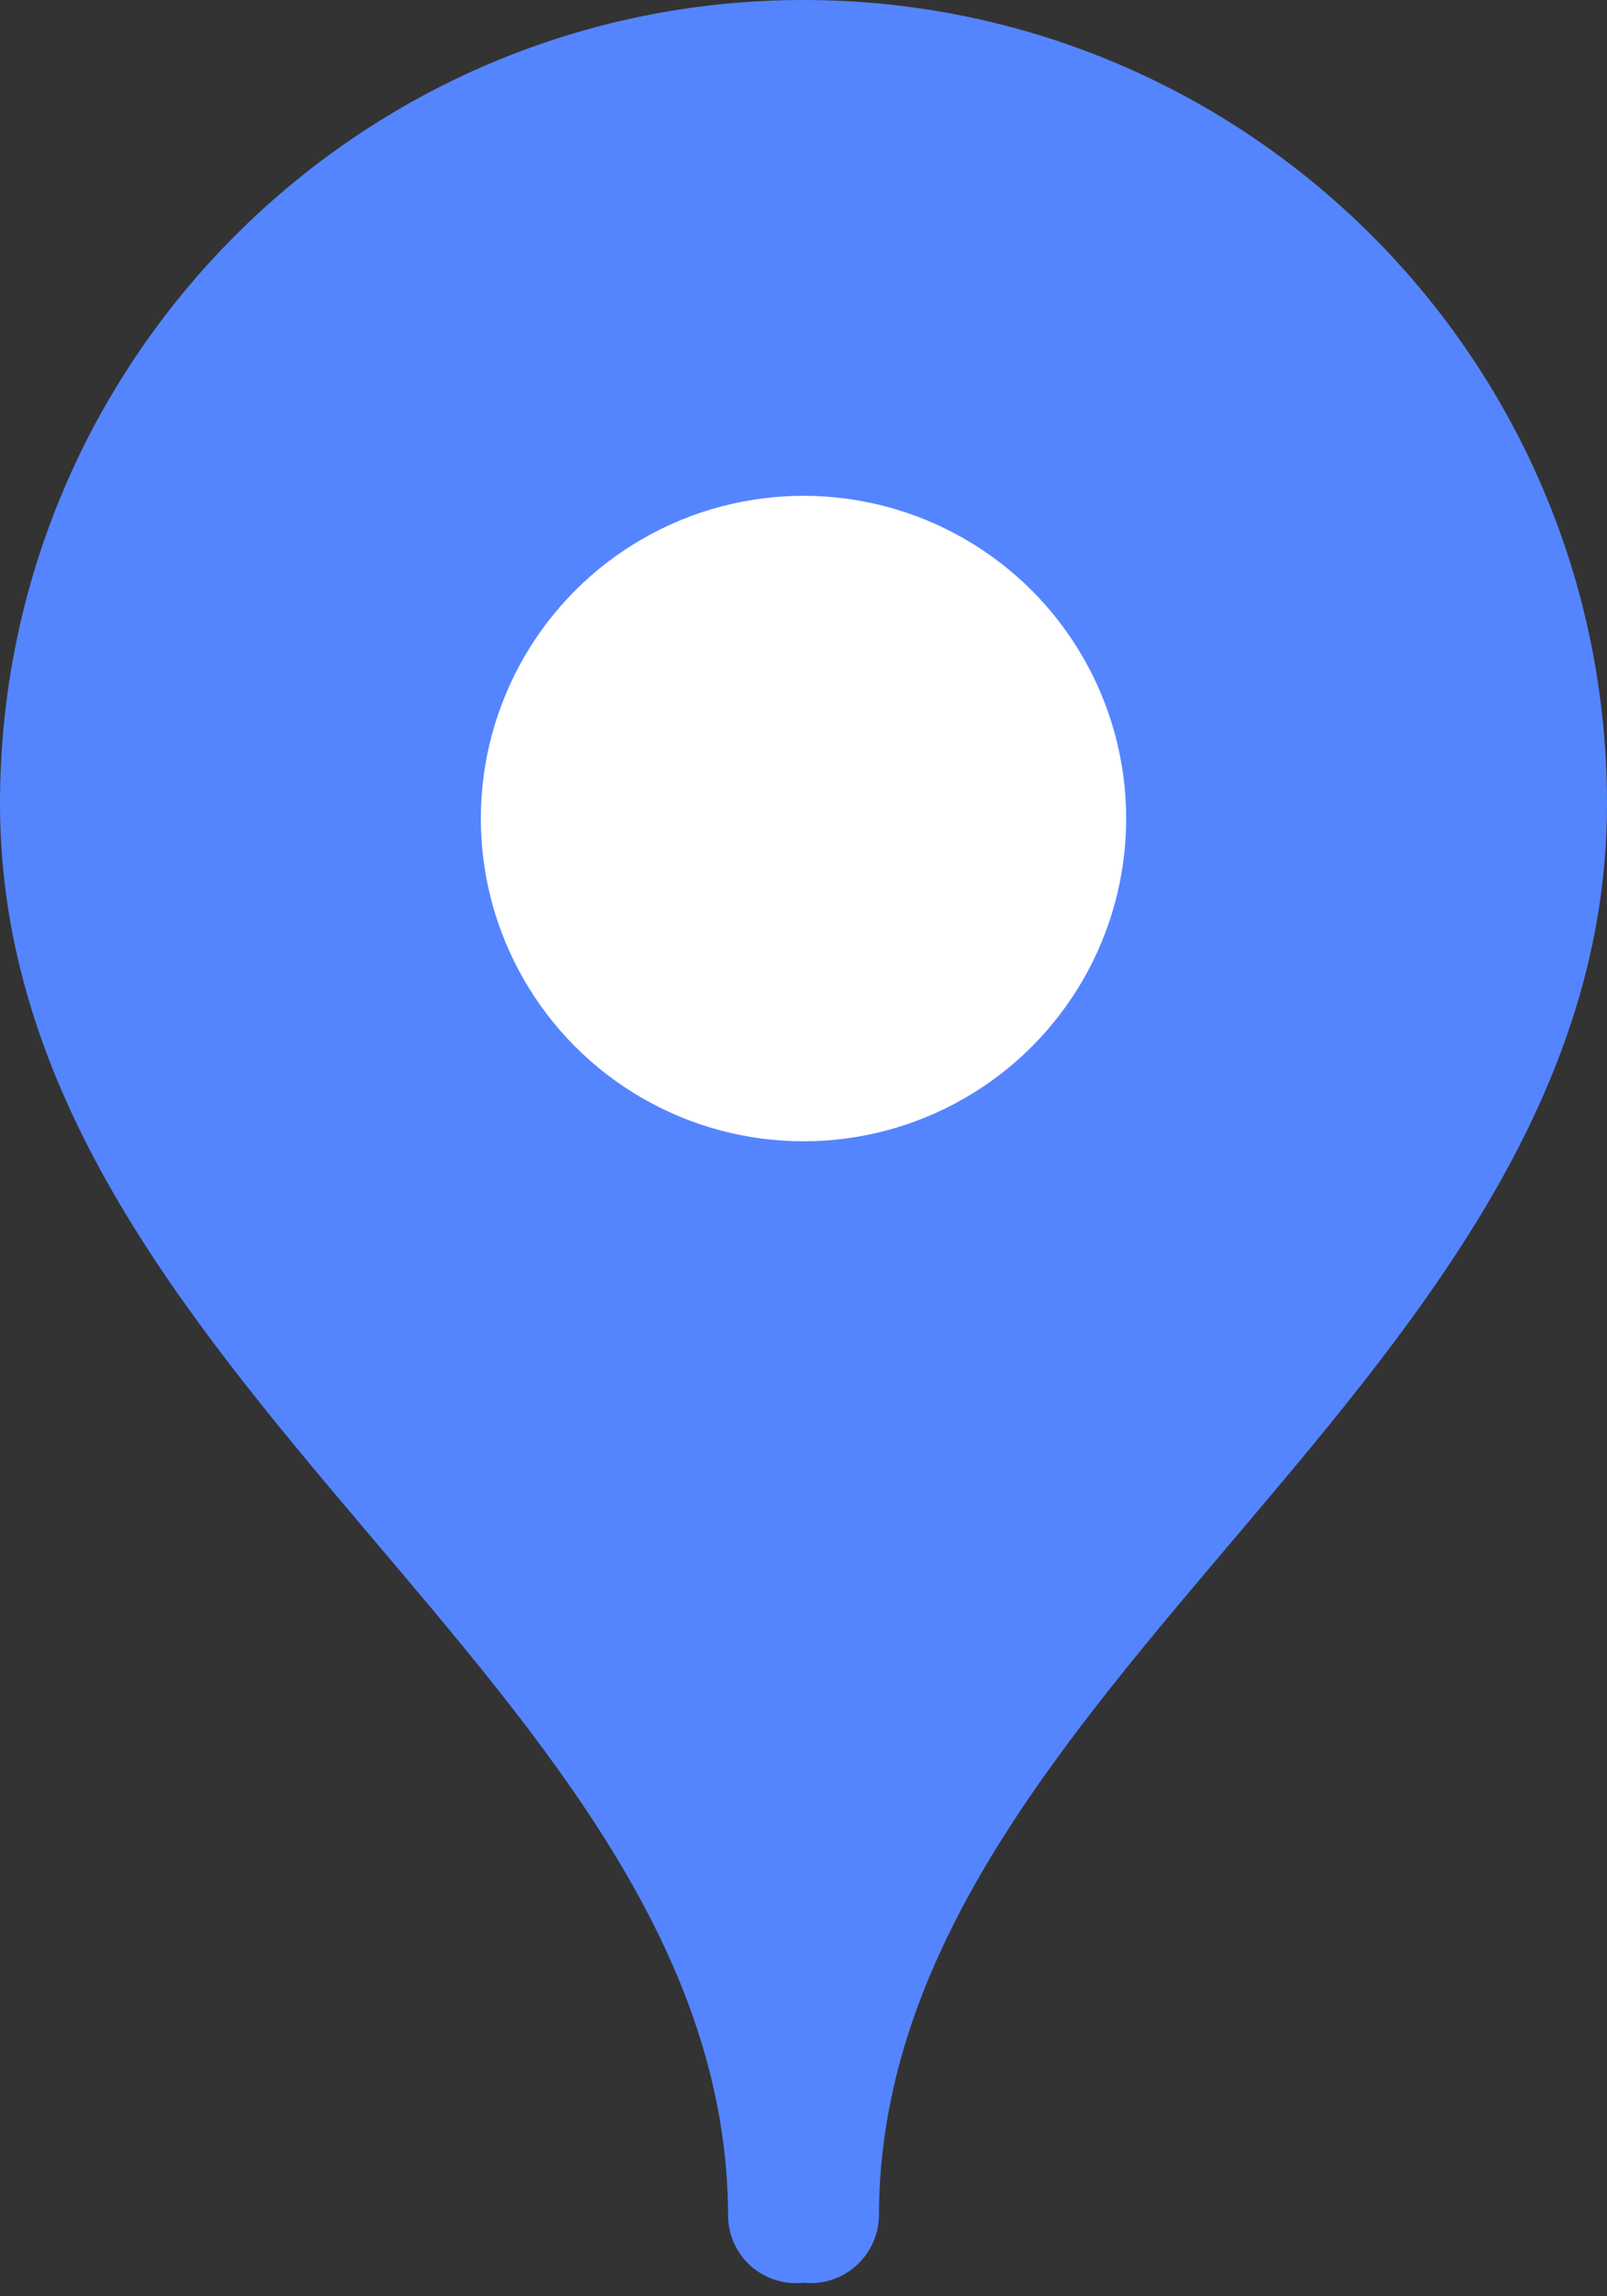 <?xml version="1.0" encoding="UTF-8"?>
<svg width="28px" height="40px" viewBox="0 0 28 40" version="1.1" xmlns="http://www.w3.org/2000/svg" xmlns:xlink="http://www.w3.org/1999/xlink">
    <rect x="0" y="0" width="28" height="40" fill="#333333" stroke="none"/>
    <title>marker-default</title>
    <g id="Page-1" stroke="none" stroke-width="1" fill="none" fill-rule="evenodd">
        <g id="marker-default" fill-rule="nonzero">
            <path d="M15.314,38.617 C15.314,29.4 28,24.06 28,14 C28,6.268 21.732,0 14,0 C6.268,0 0,6.268 0,14 C0,24.06 12.686,29.4 12.686,38.617 C12.693,38.949 12.84,39.262 13.09,39.48 C13.34,39.698 13.67,39.801 14,39.764 C14.329,39.799 14.658,39.695 14.907,39.477 C15.156,39.259 15.304,38.948 15.314,38.617 Z" id="Path" fill="#5485FF"></path>
            <circle id="Oval" fill="#FFFFFF" cx="14" cy="14.259" r="5.622"></circle>
        </g>
    </g>
</svg>